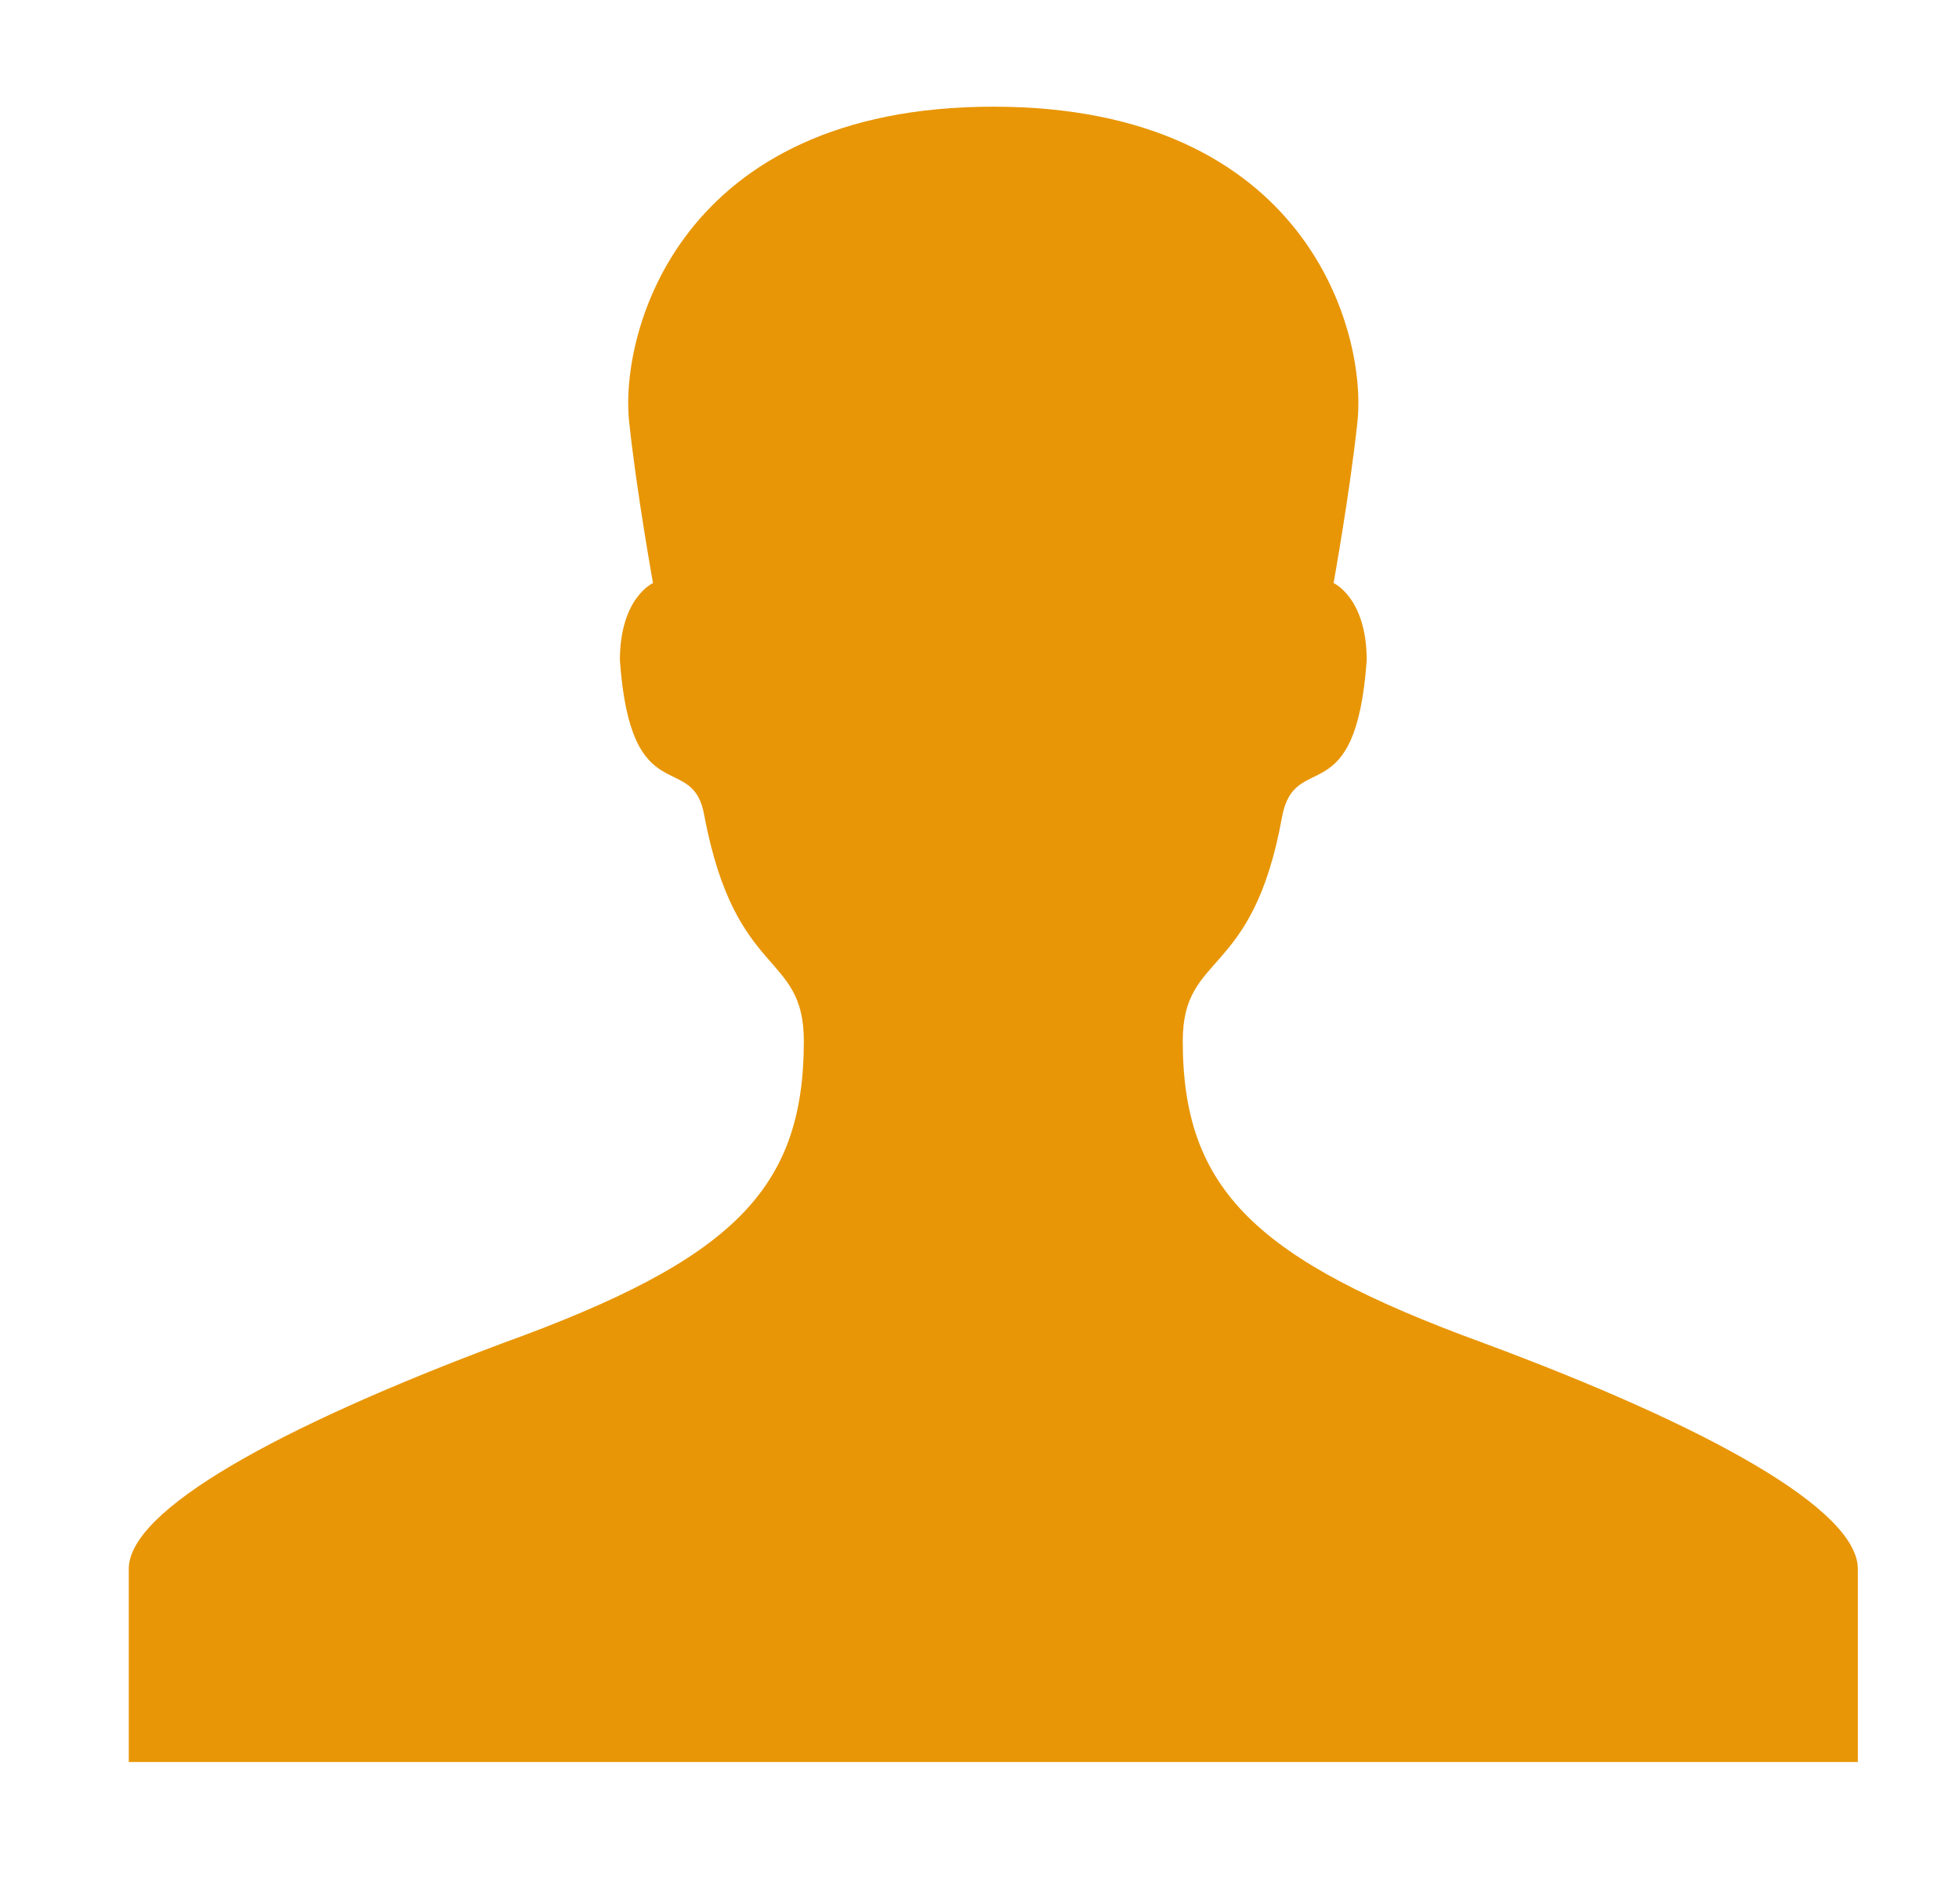 <?xml version="1.0" encoding="utf-8"?>
<!-- Generator: Adobe Illustrator 19.0.0, SVG Export Plug-In . SVG Version: 6.00 Build 0)  -->
<svg version="1.1" id="All_glyphs" xmlns="http://www.w3.org/2000/svg" xmlns:xlink="http://www.w3.org/1999/xlink" x="0px" y="0px"
	 viewBox="0 0 106.5 103.5" style="enable-background:new 0 0 106.5 103.5;" xml:space="preserve">
<style type="text/css">
	.st0{fill:#E89606;}
</style>
<g>
	<path class="st0" d="M80.6,73c-12.3-4.5-16.3-8.3-16.3-16.4c0-4.9,3.8-3.3,5.4-12.2c0.7-3.7,4-0.1,4.6-8.5c0-3.4-1.8-4.2-1.8-4.2
		s0.9-5,1.3-8.8C74.3,18.1,71.1,5.8,54,5.8S33.7,18.1,34.2,22.9c0.4,3.8,1.3,8.8,1.3,8.8s-1.8,0.8-1.8,4.2c0.6,8.4,4,4.8,4.6,8.5
		c1.7,8.9,5.4,7.3,5.4,12.2c0,8.1-3.9,11.9-16.3,16.4C15.1,77.6,7,82.1,7,85.3c0,3.1,0,10.5,0,10.5h47h47c0,0,0-7.4,0-10.5
		C101,82.1,93,77.6,80.6,73z"/>
</g>
</svg>
